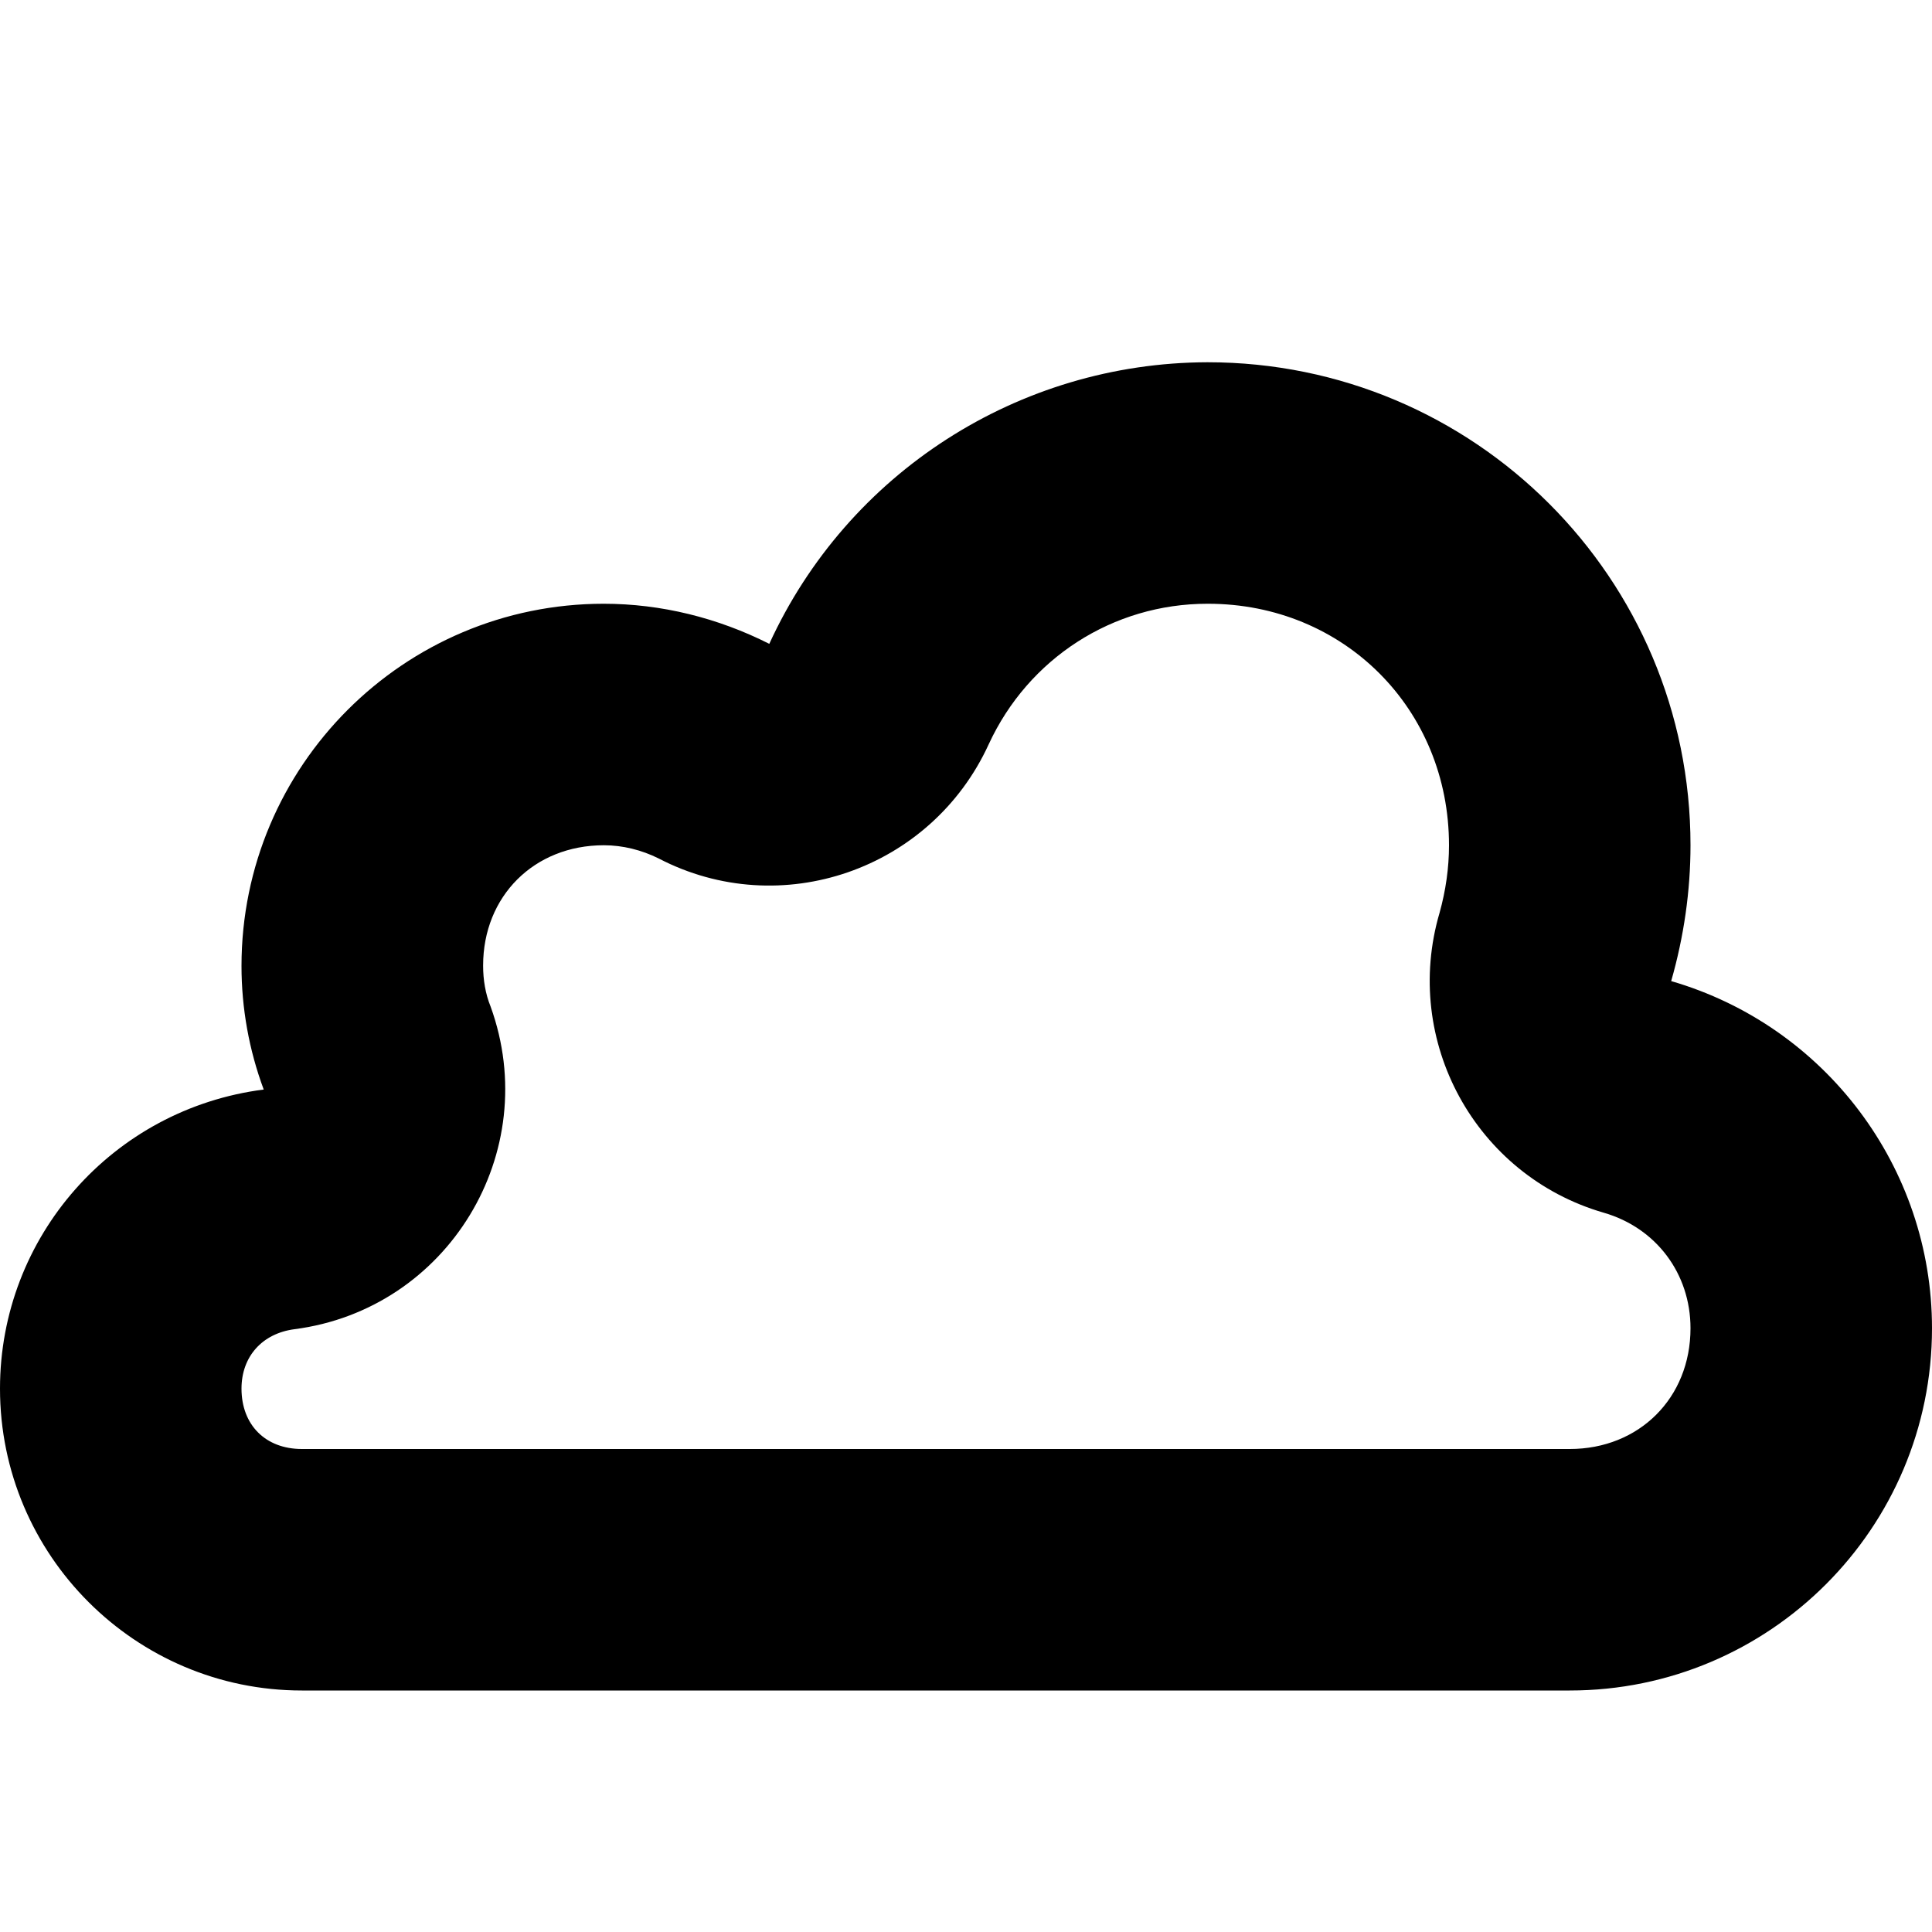 <?xml version="1.0" encoding="UTF-8"?>
<svg height="16px" viewBox="0 0 16 16" width="16px" xmlns="http://www.w3.org/2000/svg">
    <path d="m 10 3 c -1.562 0.004 -2.98 0.914 -3.629 2.332 c -0.426 -0.215 -0.895 -0.332 -1.371 -0.332 c -1.656 0 -3 1.344 -3 3 c 0 0.348 0.062 0.695 0.184 1.023 c -1.25 0.16 -2.184 1.219 -2.184 2.477 c 0 1.379 1.121 2.5 2.5 2.5 h 10.5 c 1.656 0 3 -1.344 3 -3 c 0 -1.332 -0.883 -2.504 -2.16 -2.875 c 0.105 -0.367 0.16 -0.746 0.16 -1.125 c 0 -2.211 -1.789 -4 -4 -4 z m 0 2 h 0.004 c 1.125 0 1.996 0.871 1.996 2 c 0 0.188 -0.027 0.375 -0.078 0.559 c -0.312 1.062 0.297 2.176 1.359 2.484 c 0.434 0.125 0.719 0.504 0.719 0.957 c 0 0.578 -0.426 1 -1 1 h -10.5 c -0.301 0 -0.5 -0.199 -0.5 -0.5 c 0 -0.266 0.172 -0.457 0.438 -0.492 c 1.27 -0.164 2.062 -1.465 1.625 -2.672 c -0.043 -0.105 -0.062 -0.223 -0.062 -0.336 v -0.004 c 0 -0.574 0.422 -0.996 1 -0.996 c 0.156 0 0.312 0.039 0.453 0.109 c 1.012 0.527 2.258 0.094 2.734 -0.945 c 0.328 -0.711 1.027 -1.164 1.812 -1.164 z m 0 0"/>
</svg>
